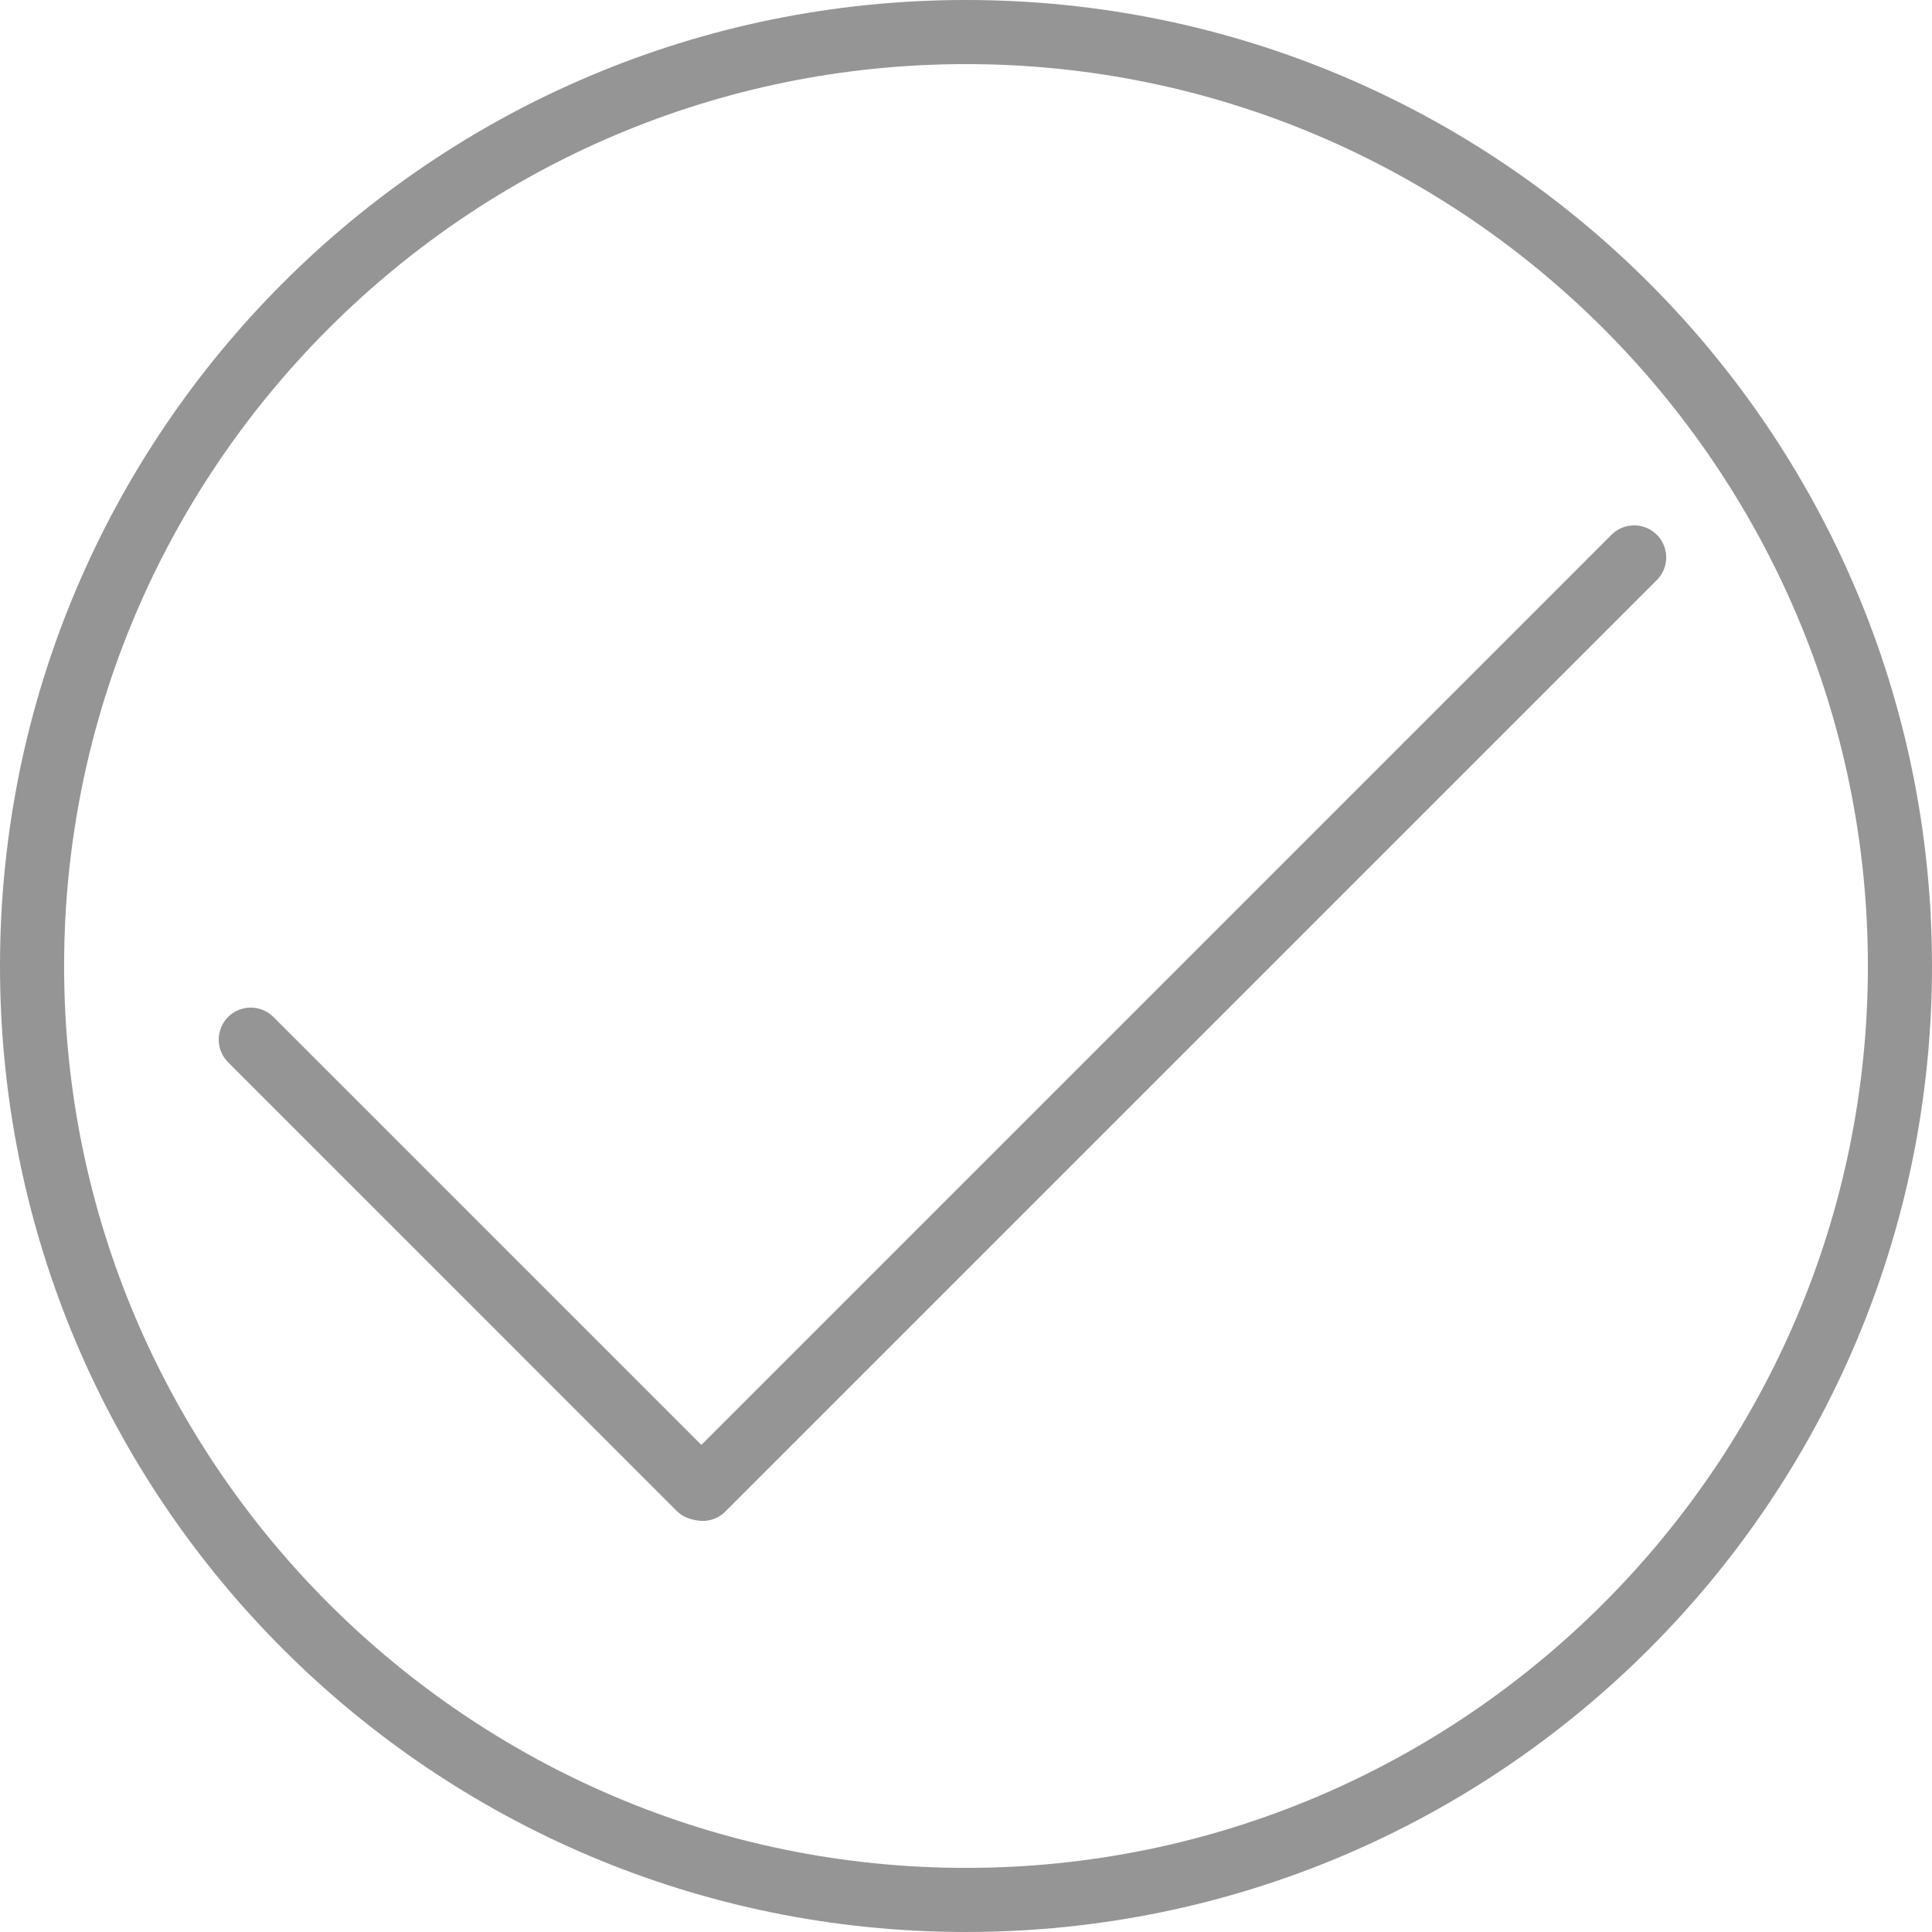 <?xml version="1.0" encoding="utf-8"?>
<!-- Generator: Adobe Illustrator 16.0.0, SVG Export Plug-In . SVG Version: 6.00 Build 0)  -->
<!DOCTYPE svg PUBLIC "-//W3C//DTD SVG 1.1//EN" "http://www.w3.org/Graphics/SVG/1.1/DTD/svg11.dtd">
<svg version="1.1" id="Layer_1" xmlns="http://www.w3.org/2000/svg" xmlns:xlink="http://www.w3.org/1999/xlink" x="0px" y="0px"
	 width="241.096px" height="241.096px" viewBox="0 0 241.096 241.096" style="enable-background:new 0 0 241.096 241.096;"
	 xml:space="preserve">
<g id="Layer_2">
	<g>
		<path style="fill:#959595;" d="M120.548,0C53.971,0,0,53.971,0,120.548c0,66.576,53.971,120.547,120.548,120.547
			s120.548-53.972,120.548-120.547C241.096,53.971,187.125,0,120.548,0z M120.548,233.096C58.489,233.096,8,182.606,8,120.548
			C8,58.489,58.489,8,120.548,8c62.059,0,112.548,50.488,112.548,112.548C233.096,182.606,182.607,233.096,120.548,233.096z"/>
	</g>
</g>
<g id="Layer_5">
	
		<line style="fill:none;stroke:#959595;stroke-width:8;stroke-linecap:round;stroke-miterlimit:10;" x1="87.691" y1="185.796" x2="203.927" y2="69.561"/>
	
		<line style="fill:none;stroke:#959595;stroke-width:8;stroke-linecap:round;stroke-miterlimit:10;" x1="87.254" y1="185.7" x2="31.293" y2="129.738"/>
</g>
</svg>
